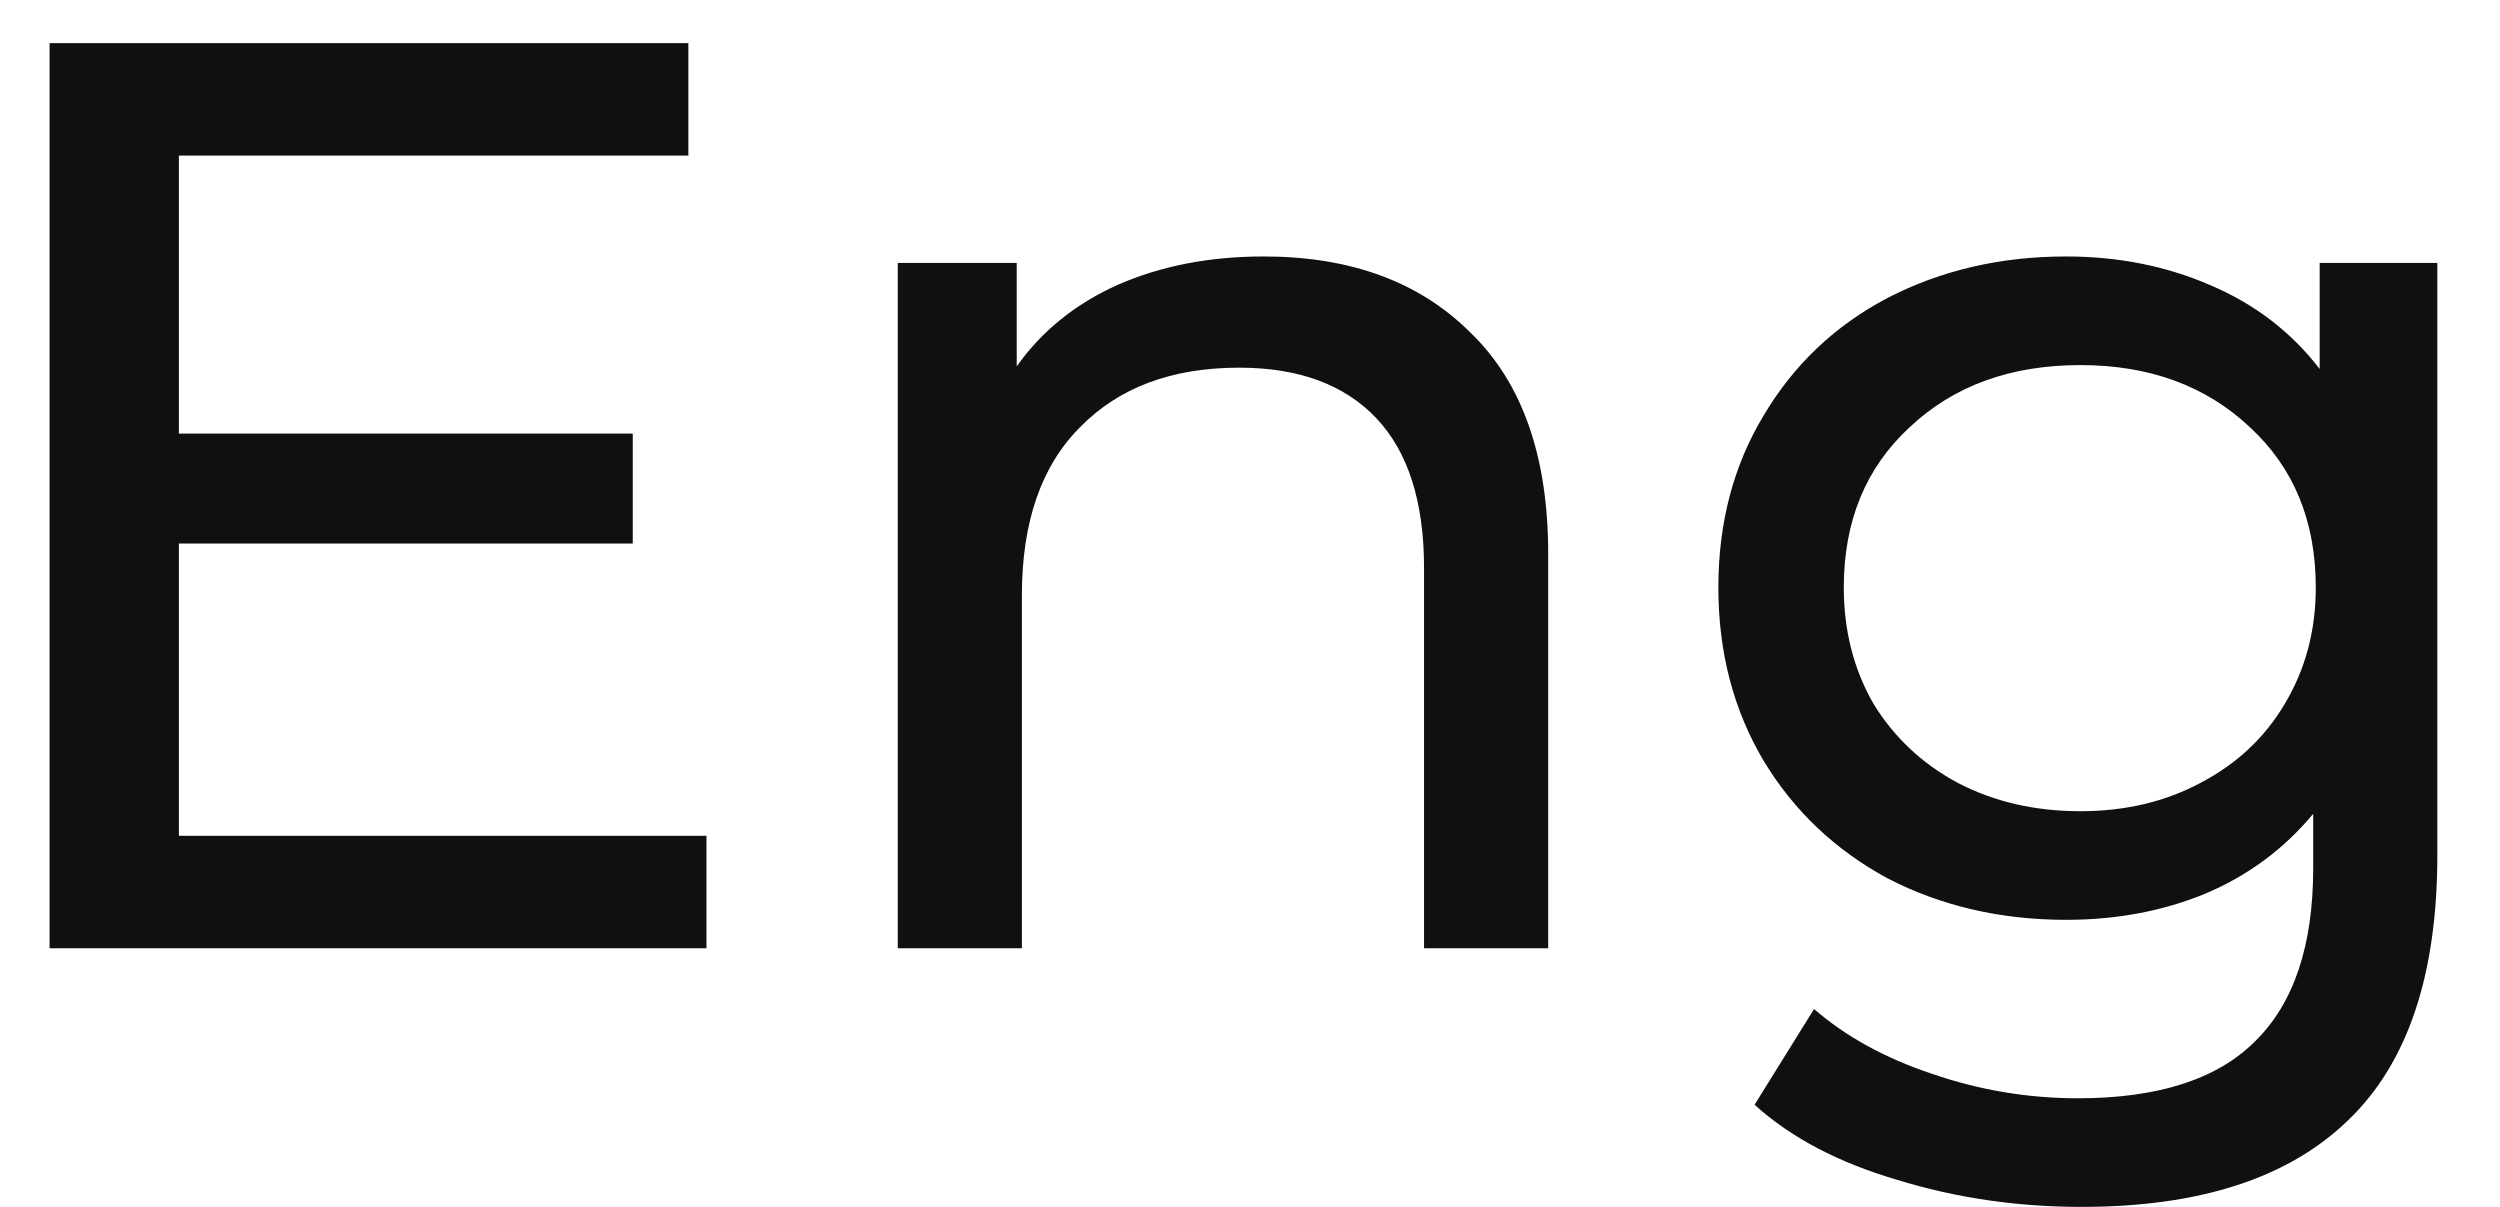 <svg width="29" height="14" viewBox="0 0 29 14" fill="none" xmlns="http://www.w3.org/2000/svg">
    <path d="M8.195 9.695V11H0.575V0.5H7.985V1.805H2.075V5.03H7.34V6.305H2.075V9.695H8.195ZM14.659 2.975C15.669 2.975 16.469 3.27 17.059 3.86C17.659 4.44 17.959 5.295 17.959 6.425V11H16.519V6.59C16.519 5.82 16.334 5.24 15.964 4.85C15.594 4.46 15.064 4.265 14.374 4.265C13.594 4.265 12.979 4.495 12.529 4.955C12.079 5.405 11.854 6.055 11.854 6.905V11H10.414V3.05H11.794V4.25C12.084 3.84 12.474 3.525 12.964 3.305C13.464 3.085 14.029 2.975 14.659 2.975ZM28.273 3.05V9.92C28.273 11.31 27.928 12.335 27.238 12.995C26.548 13.665 25.518 14 24.148 14C23.398 14 22.683 13.895 22.003 13.685C21.323 13.485 20.773 13.195 20.353 12.815L21.043 11.705C21.413 12.025 21.868 12.275 22.408 12.455C22.958 12.645 23.523 12.74 24.103 12.74C25.033 12.74 25.718 12.52 26.158 12.08C26.608 11.64 26.833 10.97 26.833 10.07V9.44C26.493 9.85 26.073 10.16 25.573 10.37C25.083 10.57 24.548 10.67 23.968 10.67C23.208 10.67 22.518 10.51 21.898 10.19C21.288 9.86 20.808 9.405 20.458 8.825C20.108 8.235 19.933 7.565 19.933 6.815C19.933 6.065 20.108 5.4 20.458 4.82C20.808 4.23 21.288 3.775 21.898 3.455C22.518 3.135 23.208 2.975 23.968 2.975C24.568 2.975 25.123 3.085 25.633 3.305C26.153 3.525 26.578 3.85 26.908 4.28V3.05H28.273ZM24.133 9.41C24.653 9.41 25.118 9.3 25.528 9.08C25.948 8.86 26.273 8.555 26.503 8.165C26.743 7.765 26.863 7.315 26.863 6.815C26.863 6.045 26.608 5.425 26.098 4.955C25.588 4.475 24.933 4.235 24.133 4.235C23.323 4.235 22.663 4.475 22.153 4.955C21.643 5.425 21.388 6.045 21.388 6.815C21.388 7.315 21.503 7.765 21.733 8.165C21.973 8.555 22.298 8.86 22.708 9.08C23.128 9.3 23.603 9.41 24.133 9.41Z" fill="#101010"/>
</svg>
